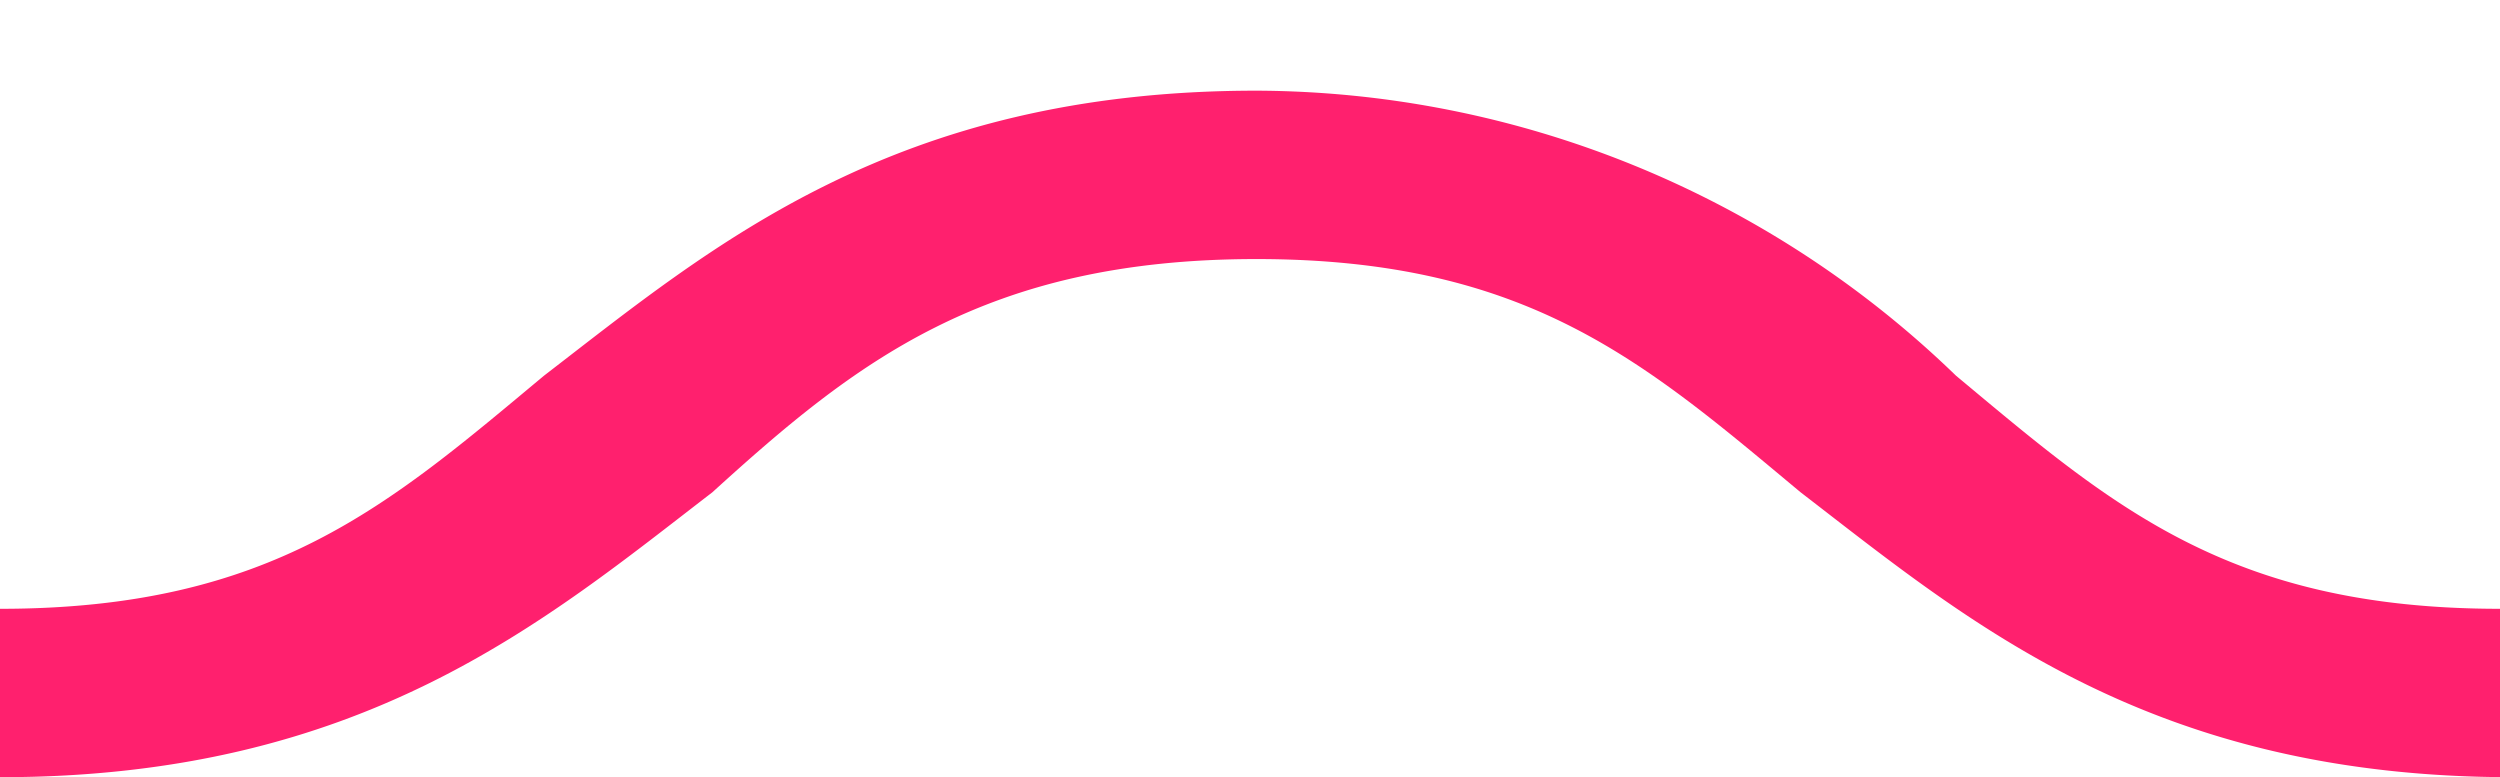 <svg xmlns="http://www.w3.org/2000/svg" viewBox="0 0 19.3 6" style="enable-background:new 0 0 19.3 6" xml:space="preserve"><path d="M-5.5 3.8C-4.2 4.8-2.8 6 0 6s4.2-1.2 5.5-2.2C6.6 2.8 7.6 2 9.7 2s3 .8 4.2 1.8c1.3 1 2.7 2.2 5.5 2.2s4.2-1.2 5.5-2.2l-1.4-.9c-1.1 1-2.1 1.8-4.2 1.8s-3-.8-4.2-1.8A7.8 7.8 0 0 0 9.7.7C6.9.7 5.5 1.9 4.2 2.9 3 3.9 2.1 4.7 0 4.7s-3-.8-4.2-1.8l-1.3.9z" style="fill:#ff206e"/></svg>